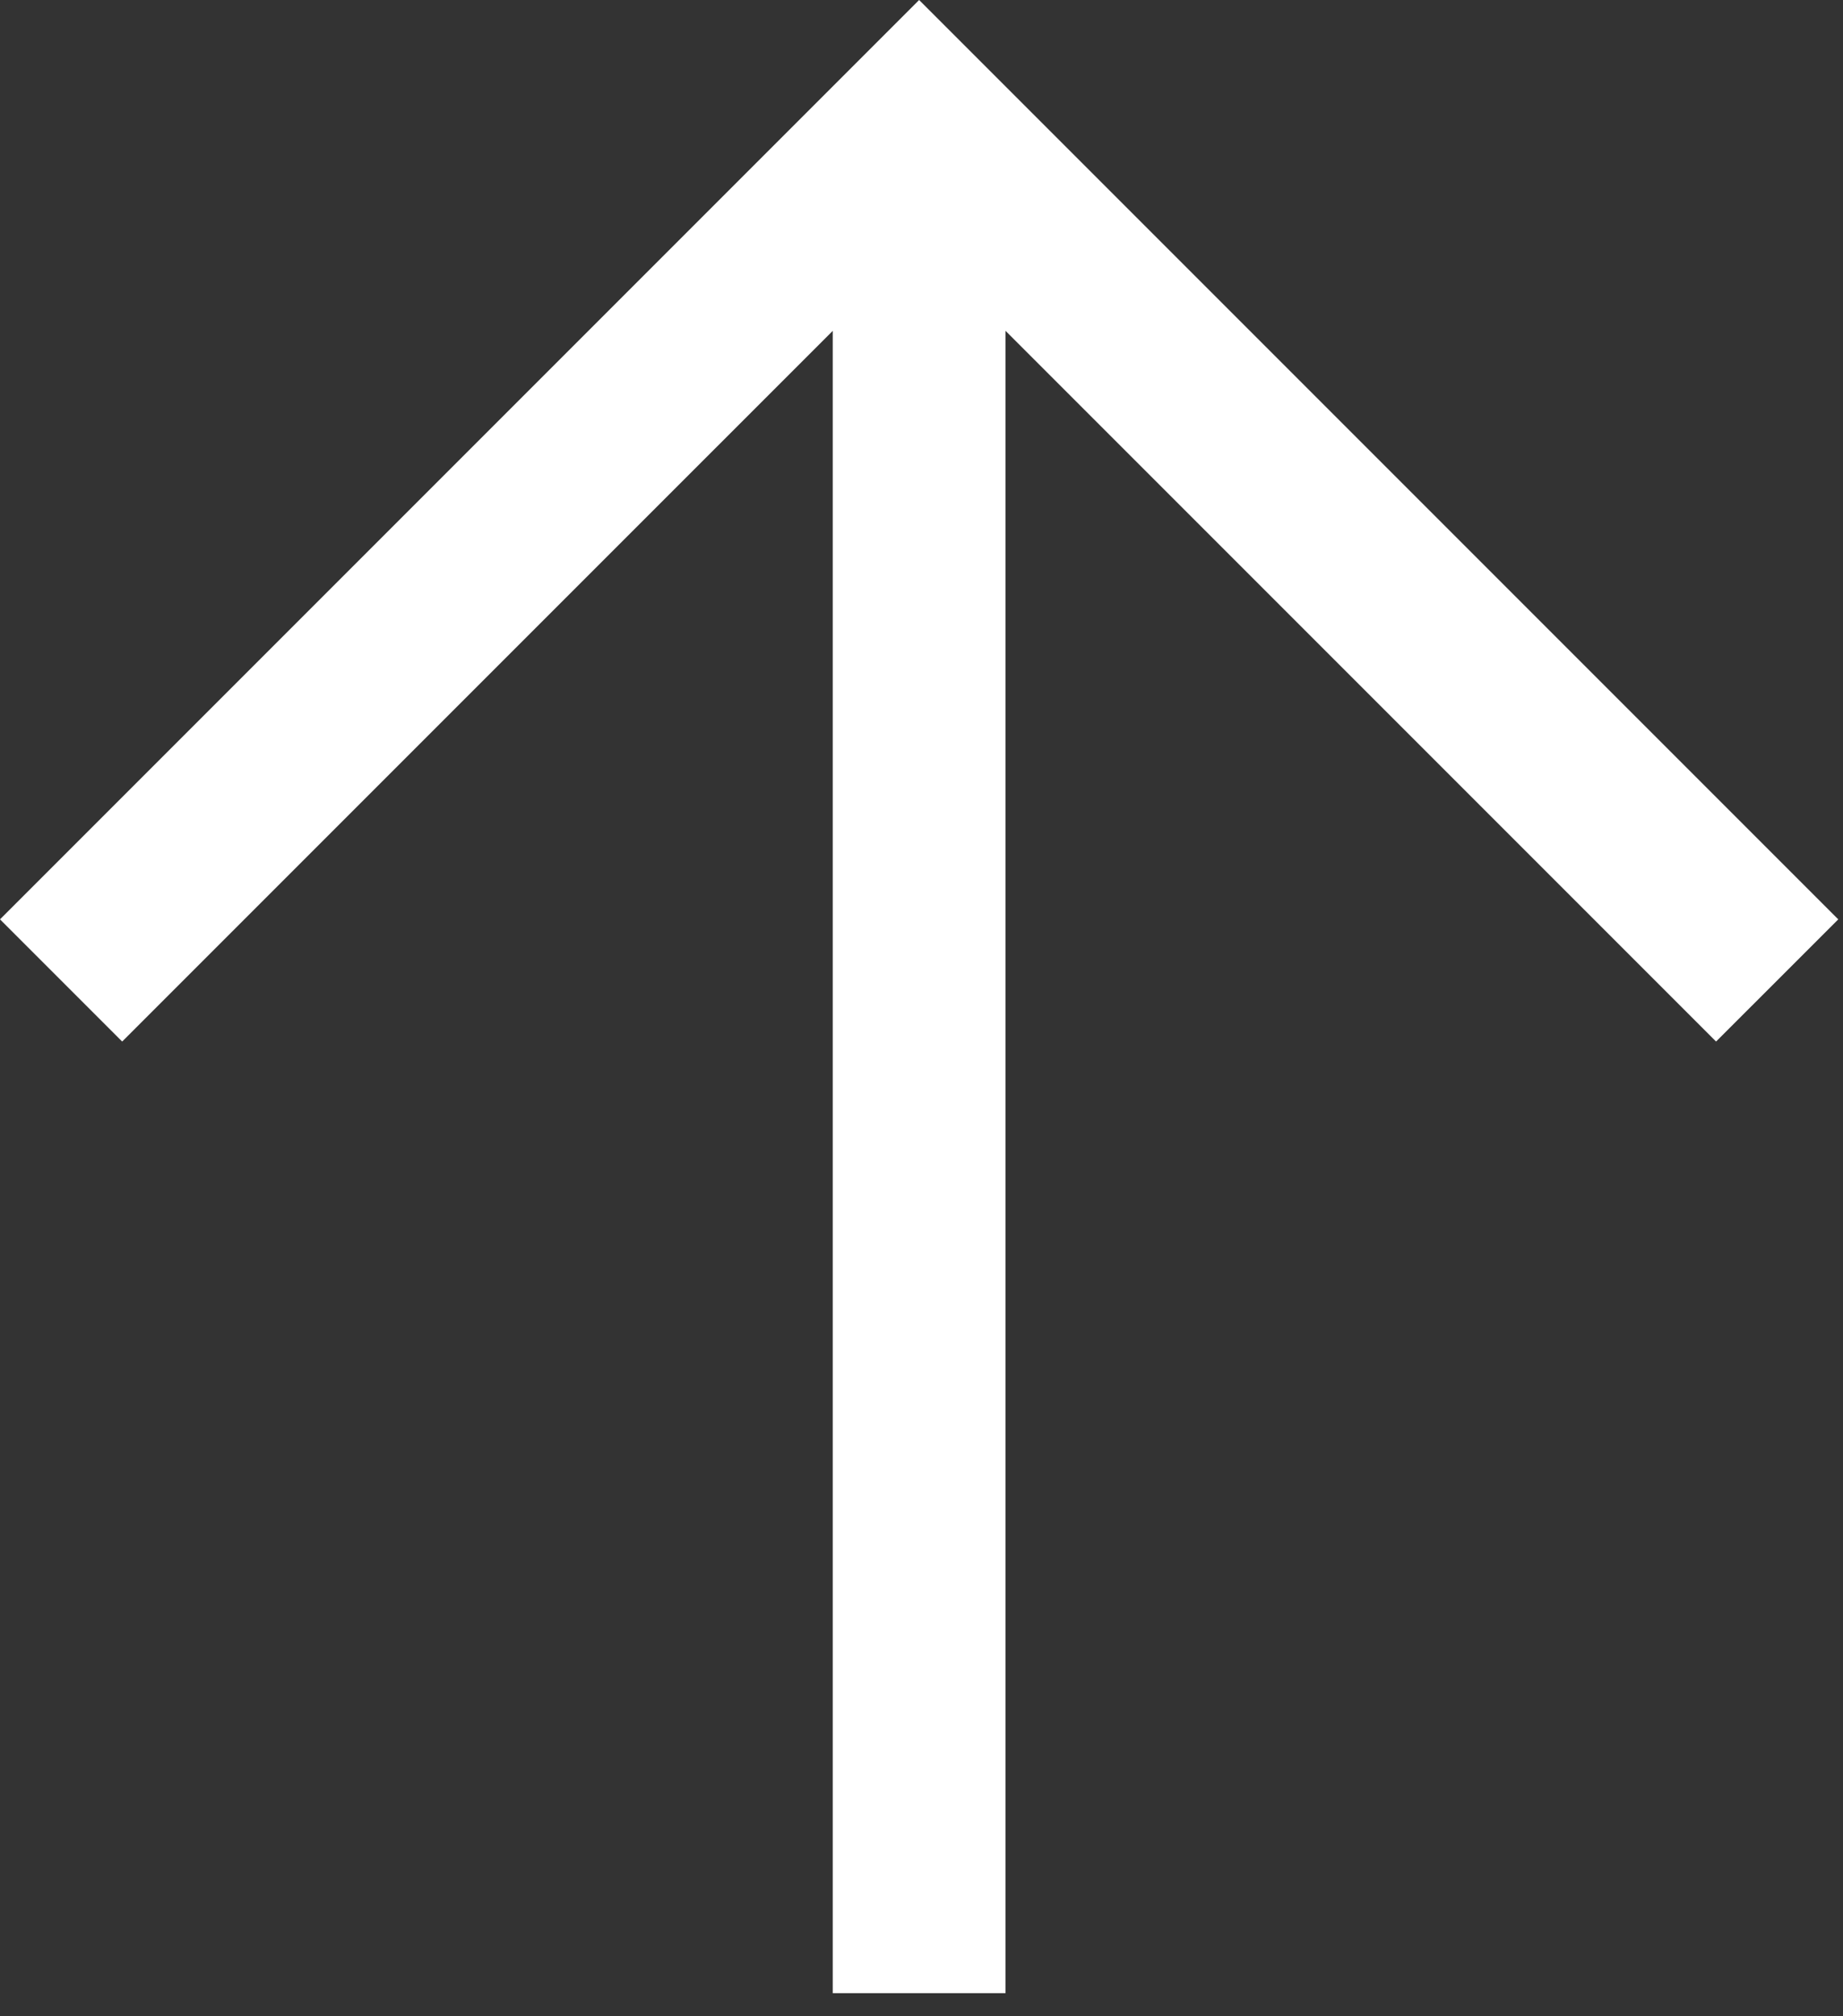 <svg width="32" height="35" viewBox="0 0 32 35" fill="none" xmlns="http://www.w3.org/2000/svg">
<rect x="0" y="0" width="32" height="35" fill="#333333" stroke="none"/>
<path fill-rule="evenodd" clip-rule="evenodd" d="M17.02 1.061L15.959 0L14.898 1.061L0 15.959L2.121 18.08L14.459 5.743V34.599H17.459V5.743L29.796 18.08L31.918 15.959L17.02 1.061Z" fill="white"/>
</svg>
